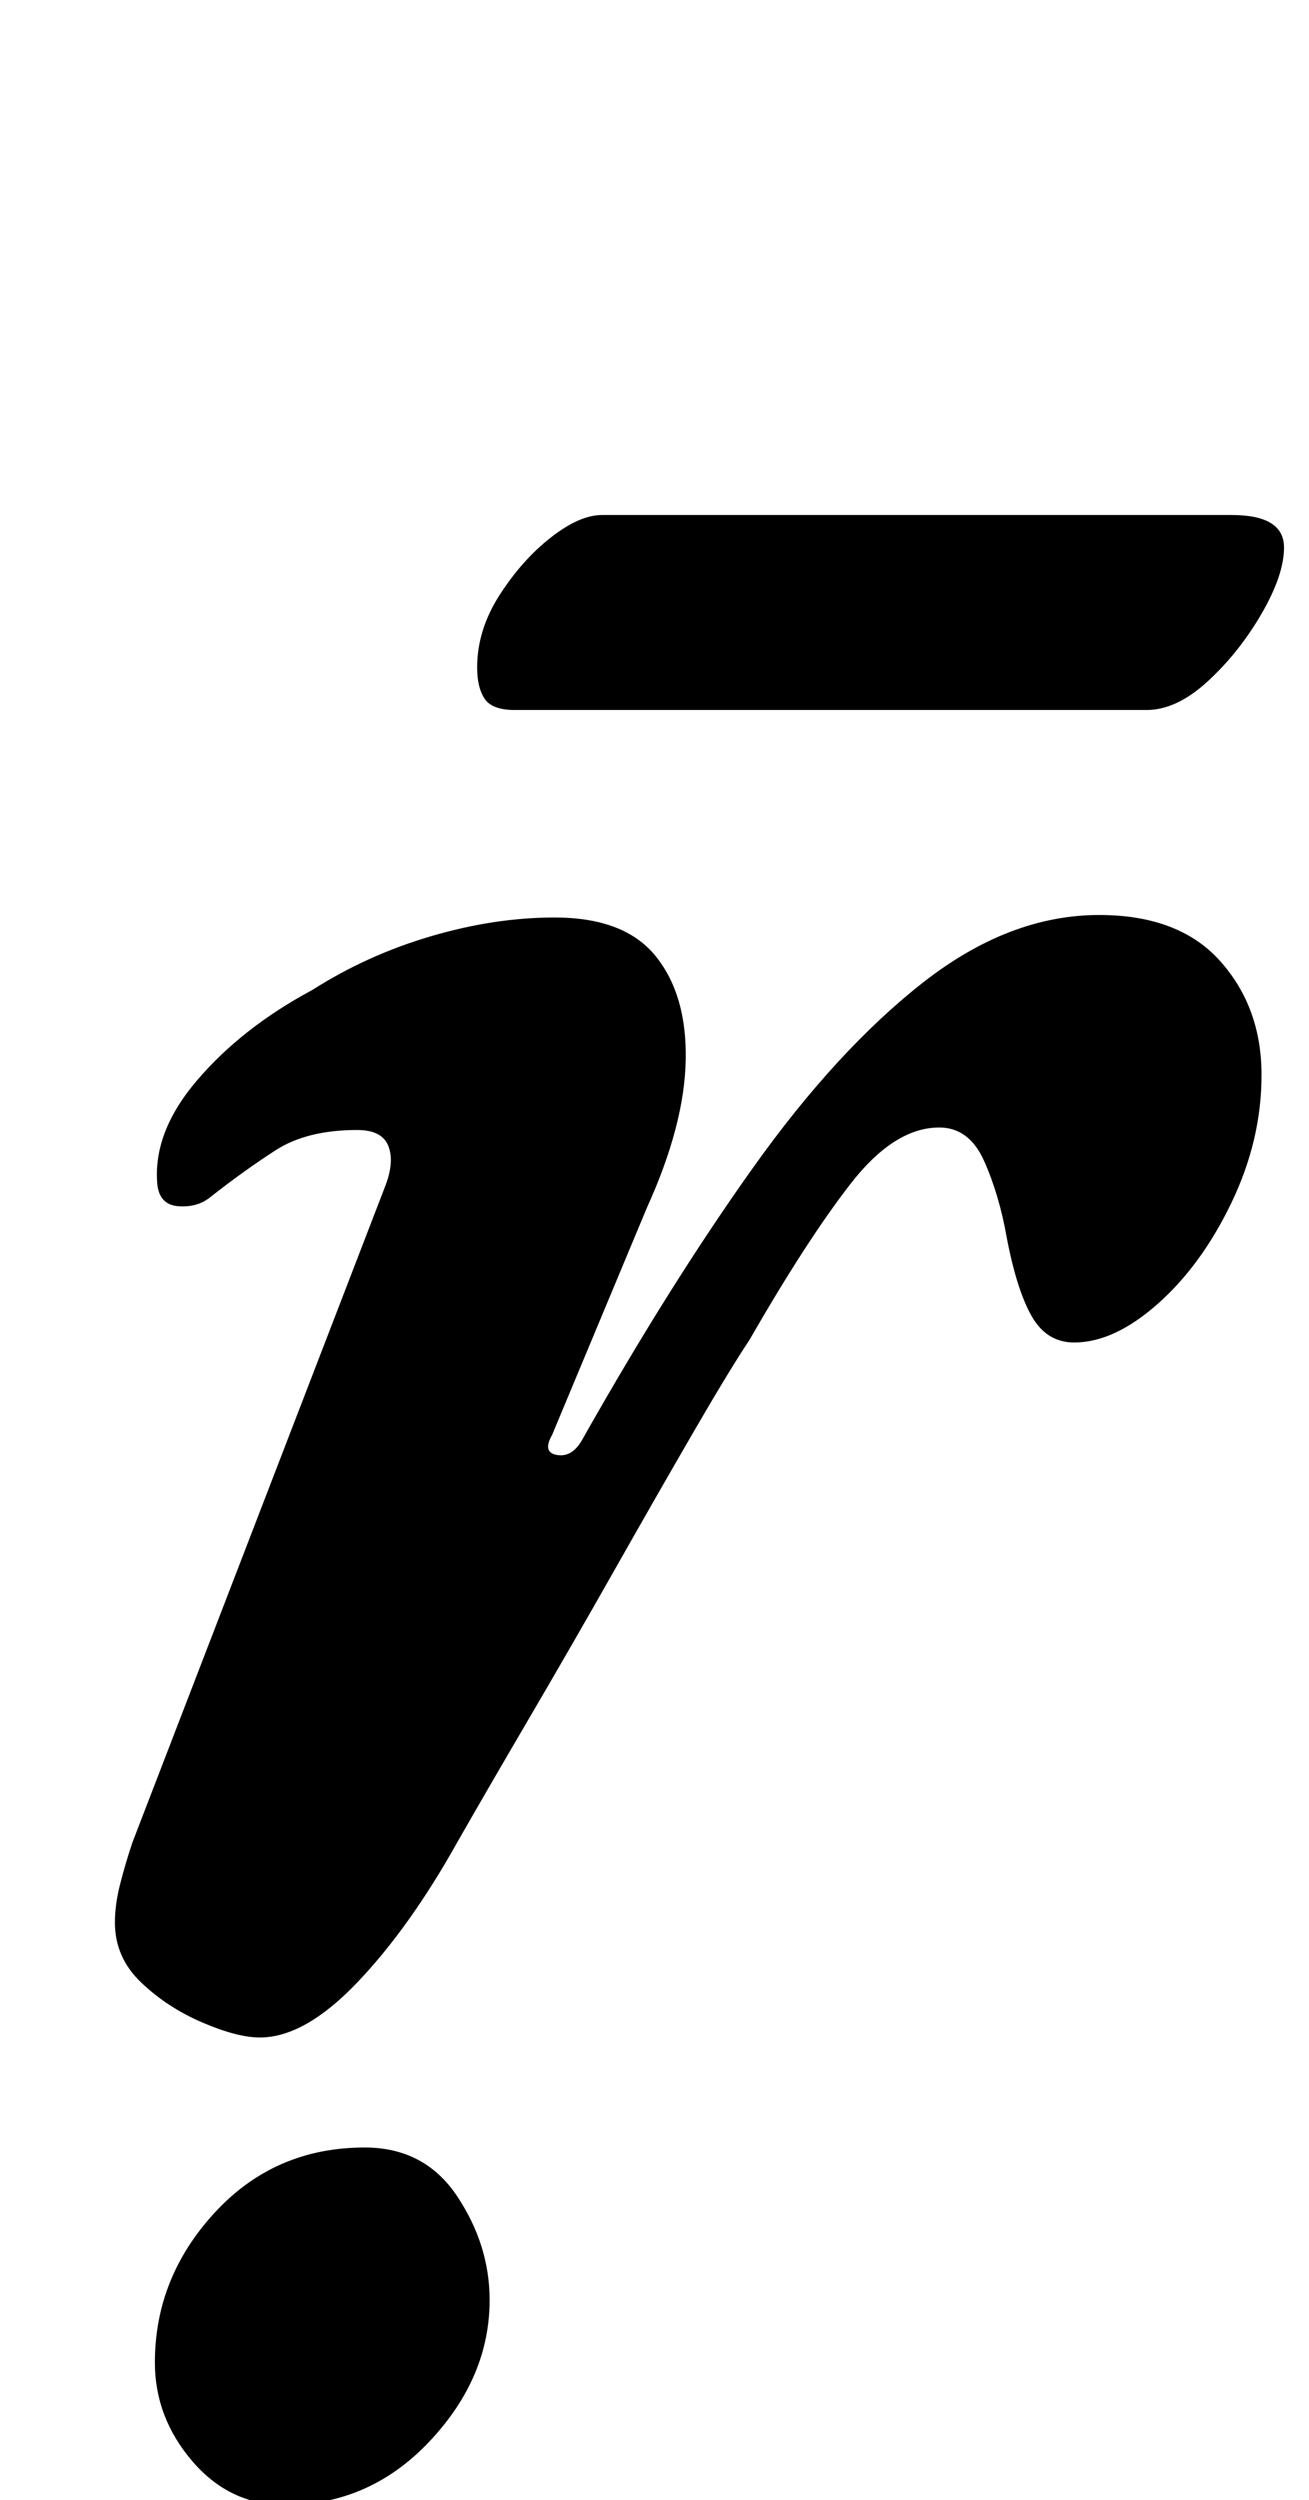 <?xml version="1.0" standalone="no"?>
<!DOCTYPE svg PUBLIC "-//W3C//DTD SVG 1.1//EN" "http://www.w3.org/Graphics/SVG/1.1/DTD/svg11.dtd" >
<svg xmlns="http://www.w3.org/2000/svg" xmlns:xlink="http://www.w3.org/1999/xlink" version="1.1" viewBox="-10 0 524 1000">
  <g transform="matrix(1 0 0 -1 0 800)">
   <path fill="currentColor"
d="M94 -15q-9 0 -23 6t-24.5 16t-10.5 24q0 7 2 15t5 17l101 262q4 10 1.5 16.5t-12.5 6.5q-20 0 -32.5 -8t-26.5 -19q-5 -4 -12.5 -3.5t-8.5 8.5q-2 21 16 42t46 36q22 14 47.5 21.5t49.5 7.5q28 0 40.5 -15.5t12 -41.5t-15.5 -59l-38 -91q-4 -7 2 -8t10 6q35 62 68.5 109
t68 74t70.5 27q32 0 48.5 -18.5t16.5 -45.5q0 -26 -12 -51t-29.5 -40.5t-33.5 -15.5q-11 0 -17 10.5t-10 31.5q-3 17 -9 30.5t-18 13.5q-18 0 -35.5 -22.5t-40.5 -62.5q-8 -12 -22.5 -37t-31.5 -55t-34 -59t-29 -50q-19 -34 -40 -56t-39 -22zM104 -202q-22 0 -37 17.5
t-15 39.5q0 34 24 60t60 26q24 0 37 -19.5t13 -41.5q0 -31 -24 -56.5t-58 -25.5zM196 516q-9 0 -12 4.5t-3 12.5q0 15 9 29t20.5 23t20.5 9h252q21 0 21 -13q0 -11 -9 -26.5t-21.5 -27t-24.5 -11.5h-253z" />
  </g>

</svg>
